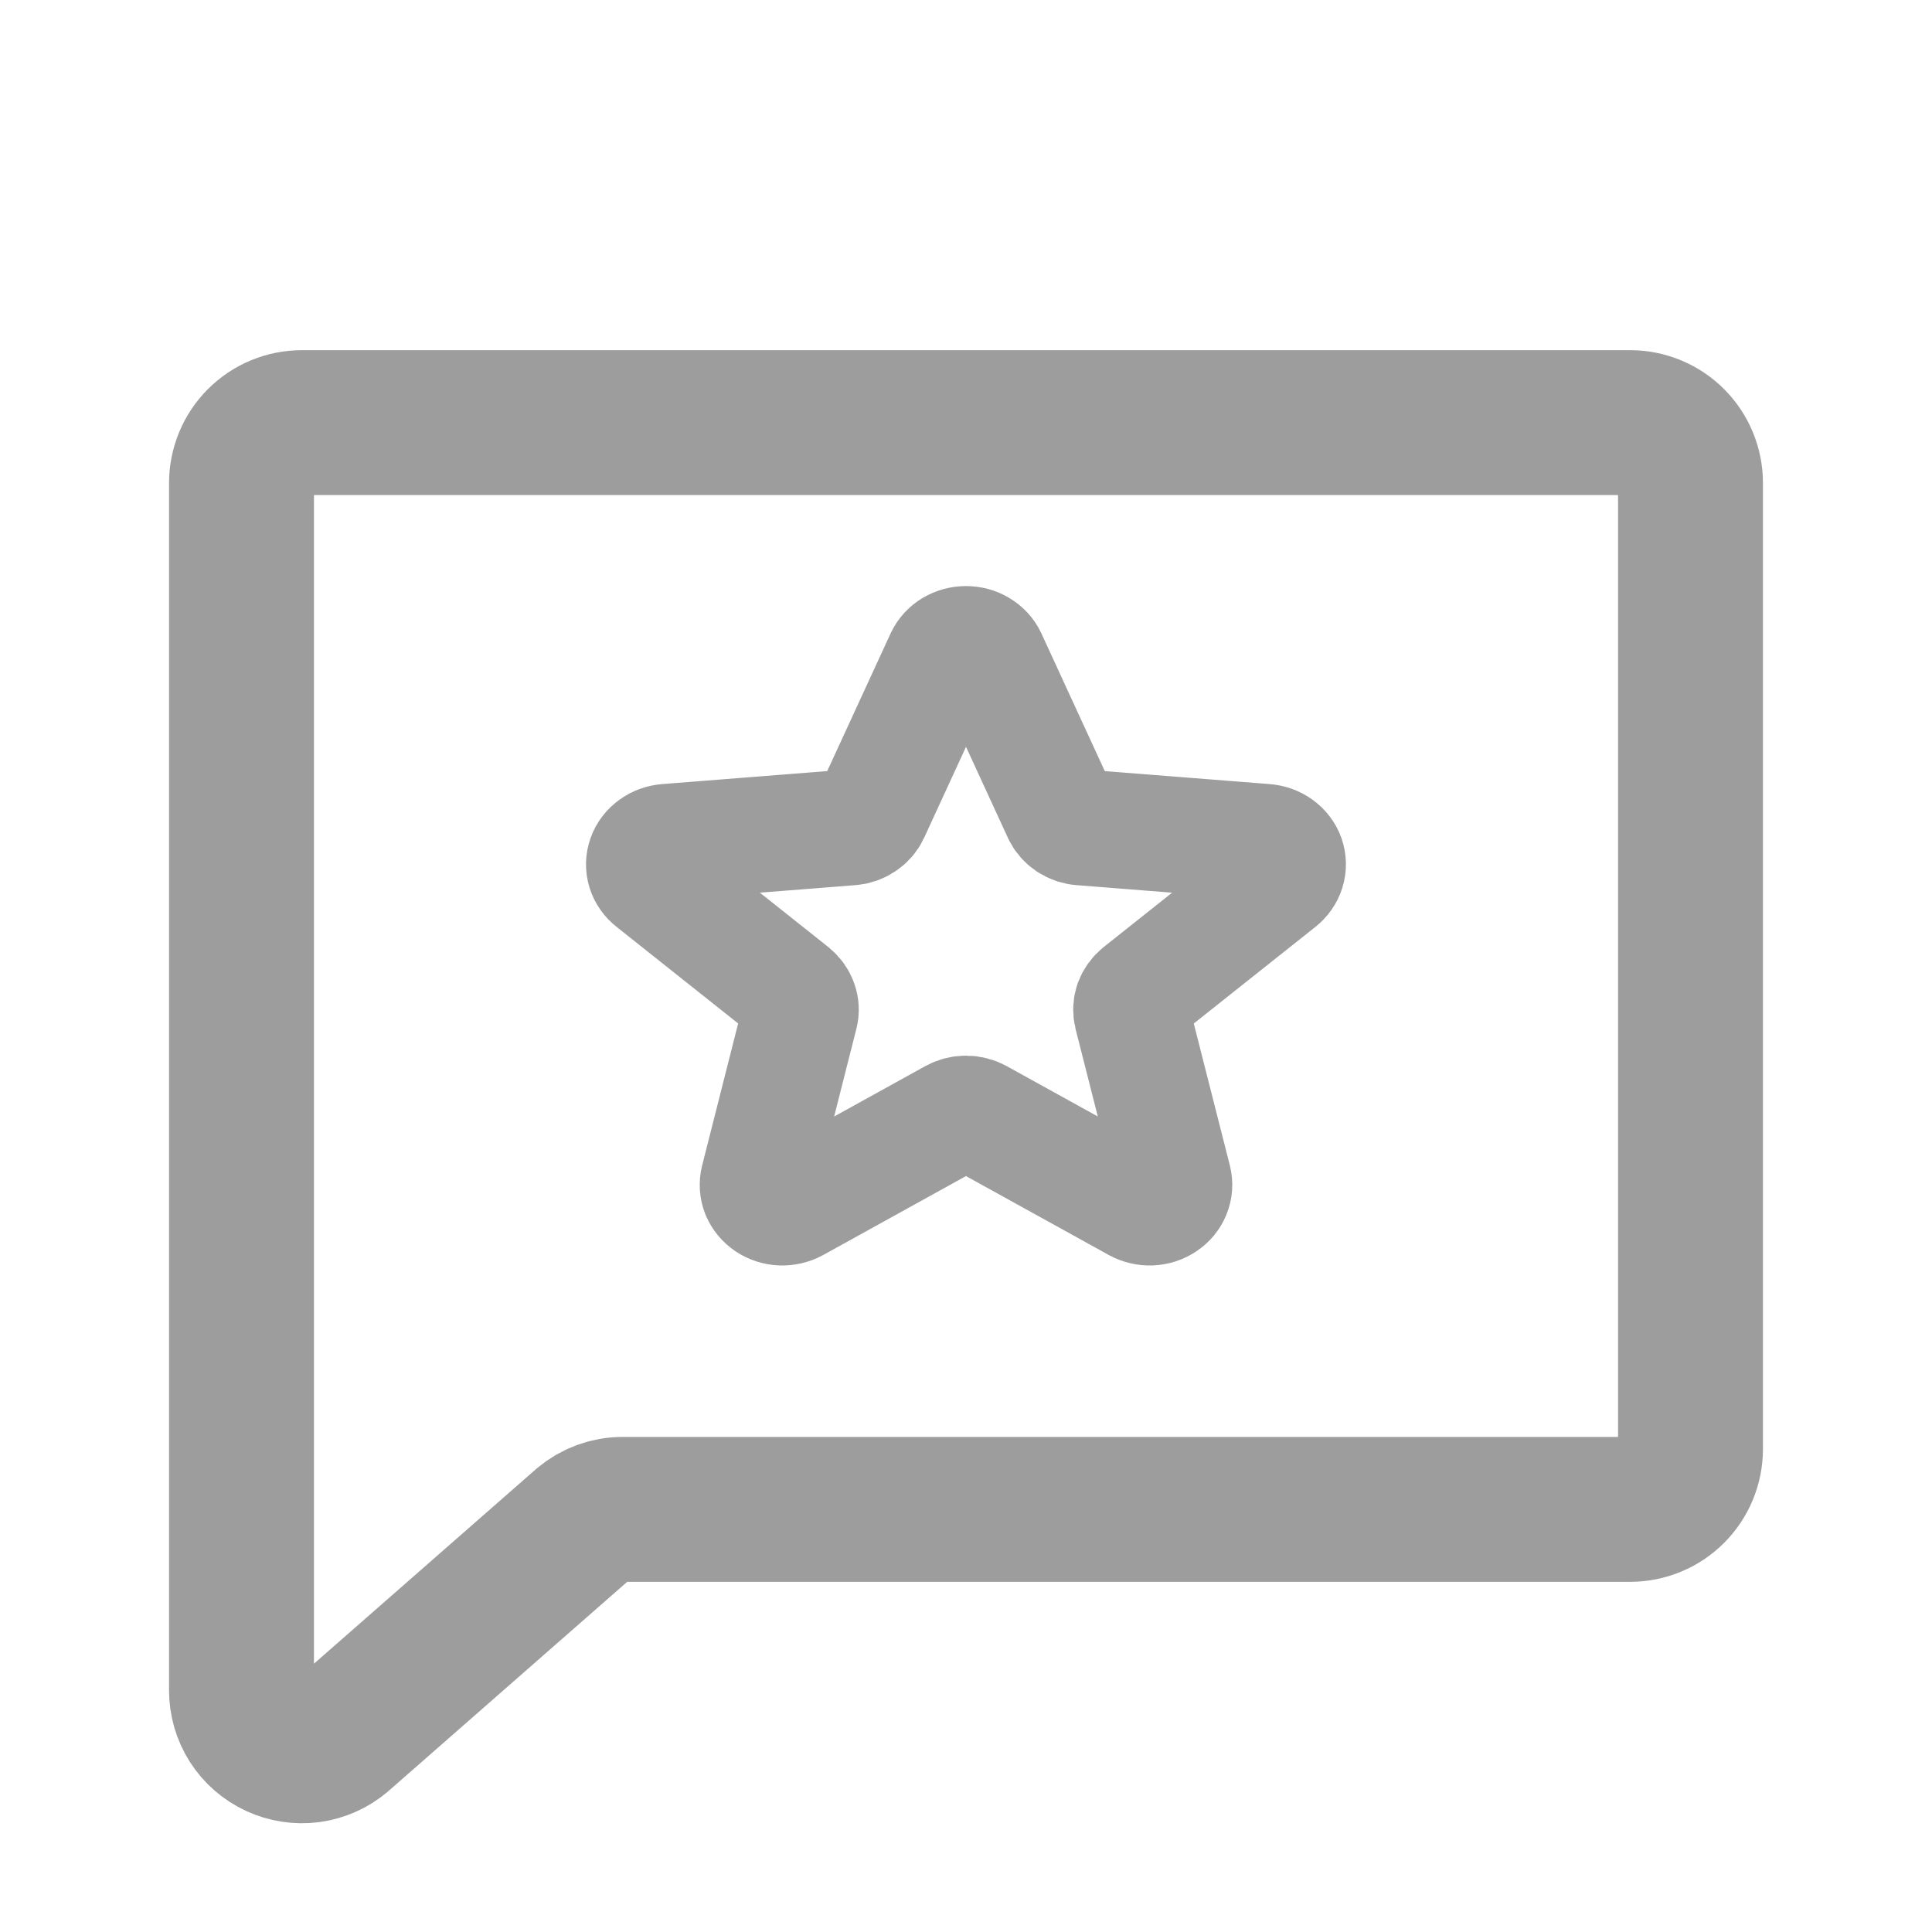 <svg width="20" height="20" viewBox="0 0 20 20" fill="none" xmlns="http://www.w3.org/2000/svg">
<g clip-path="url(#clip0_946_34426)">
<path d="M3.527 17.977C3.436 18.054 3.325 18.103 3.207 18.119C3.089 18.134 2.97 18.116 2.862 18.066C2.754 18.016 2.662 17.936 2.598 17.836C2.534 17.735 2.5 17.619 2.5 17.5V5C2.5 4.834 2.566 4.675 2.683 4.558C2.8 4.441 2.959 4.375 3.125 4.375H16.875C17.041 4.375 17.2 4.441 17.317 4.558C17.434 4.675 17.5 4.834 17.5 5V15C17.5 15.166 17.434 15.325 17.317 15.442C17.2 15.559 17.041 15.625 16.875 15.625H6.445C6.298 15.625 6.156 15.677 6.043 15.772L3.527 17.977Z" stroke="#9E9D9D" stroke-width="1.5" stroke-linecap="round" stroke-linejoin="round"/>
<path d="M10.235 6.807L10.979 8.423C10.997 8.462 11.027 8.496 11.064 8.521C11.102 8.546 11.146 8.562 11.193 8.565L13.097 8.715C13.148 8.719 13.196 8.736 13.236 8.765C13.276 8.794 13.305 8.832 13.321 8.876C13.336 8.92 13.337 8.967 13.323 9.012C13.309 9.056 13.281 9.096 13.243 9.126L11.798 10.274C11.763 10.303 11.737 10.339 11.722 10.379C11.708 10.42 11.706 10.463 11.716 10.505L12.15 12.213C12.161 12.258 12.158 12.305 12.14 12.348C12.123 12.39 12.092 12.428 12.051 12.455C12.011 12.482 11.962 12.498 11.912 12.5C11.862 12.502 11.812 12.49 11.769 12.467L10.132 11.562C10.092 11.54 10.046 11.528 10 11.528C9.953 11.528 9.908 11.54 9.868 11.562L8.231 12.467C8.188 12.49 8.138 12.502 8.088 12.5C8.037 12.498 7.989 12.482 7.948 12.455C7.908 12.428 7.877 12.39 7.859 12.348C7.842 12.305 7.839 12.258 7.85 12.213L8.283 10.505C8.294 10.463 8.292 10.42 8.277 10.379C8.263 10.339 8.237 10.303 8.202 10.274L6.757 9.126C6.718 9.096 6.69 9.056 6.676 9.012C6.662 8.967 6.663 8.92 6.679 8.876C6.694 8.832 6.724 8.794 6.764 8.765C6.803 8.736 6.852 8.719 6.902 8.715L8.807 8.565C8.853 8.562 8.898 8.546 8.935 8.521C8.973 8.496 9.003 8.462 9.021 8.423L9.765 6.807C9.785 6.765 9.817 6.73 9.859 6.705C9.901 6.68 9.95 6.667 10 6.667C10.05 6.667 10.099 6.68 10.14 6.705C10.182 6.73 10.215 6.765 10.235 6.807Z" stroke="#9E9D9D" stroke-width="1.2" stroke-linecap="round" stroke-linejoin="round"/>
</g>
<defs>
<clipPath id="clip0_946_34426">
<rect width="20" height="20" fill="white"/>
</clipPath>
</defs>
</svg>
